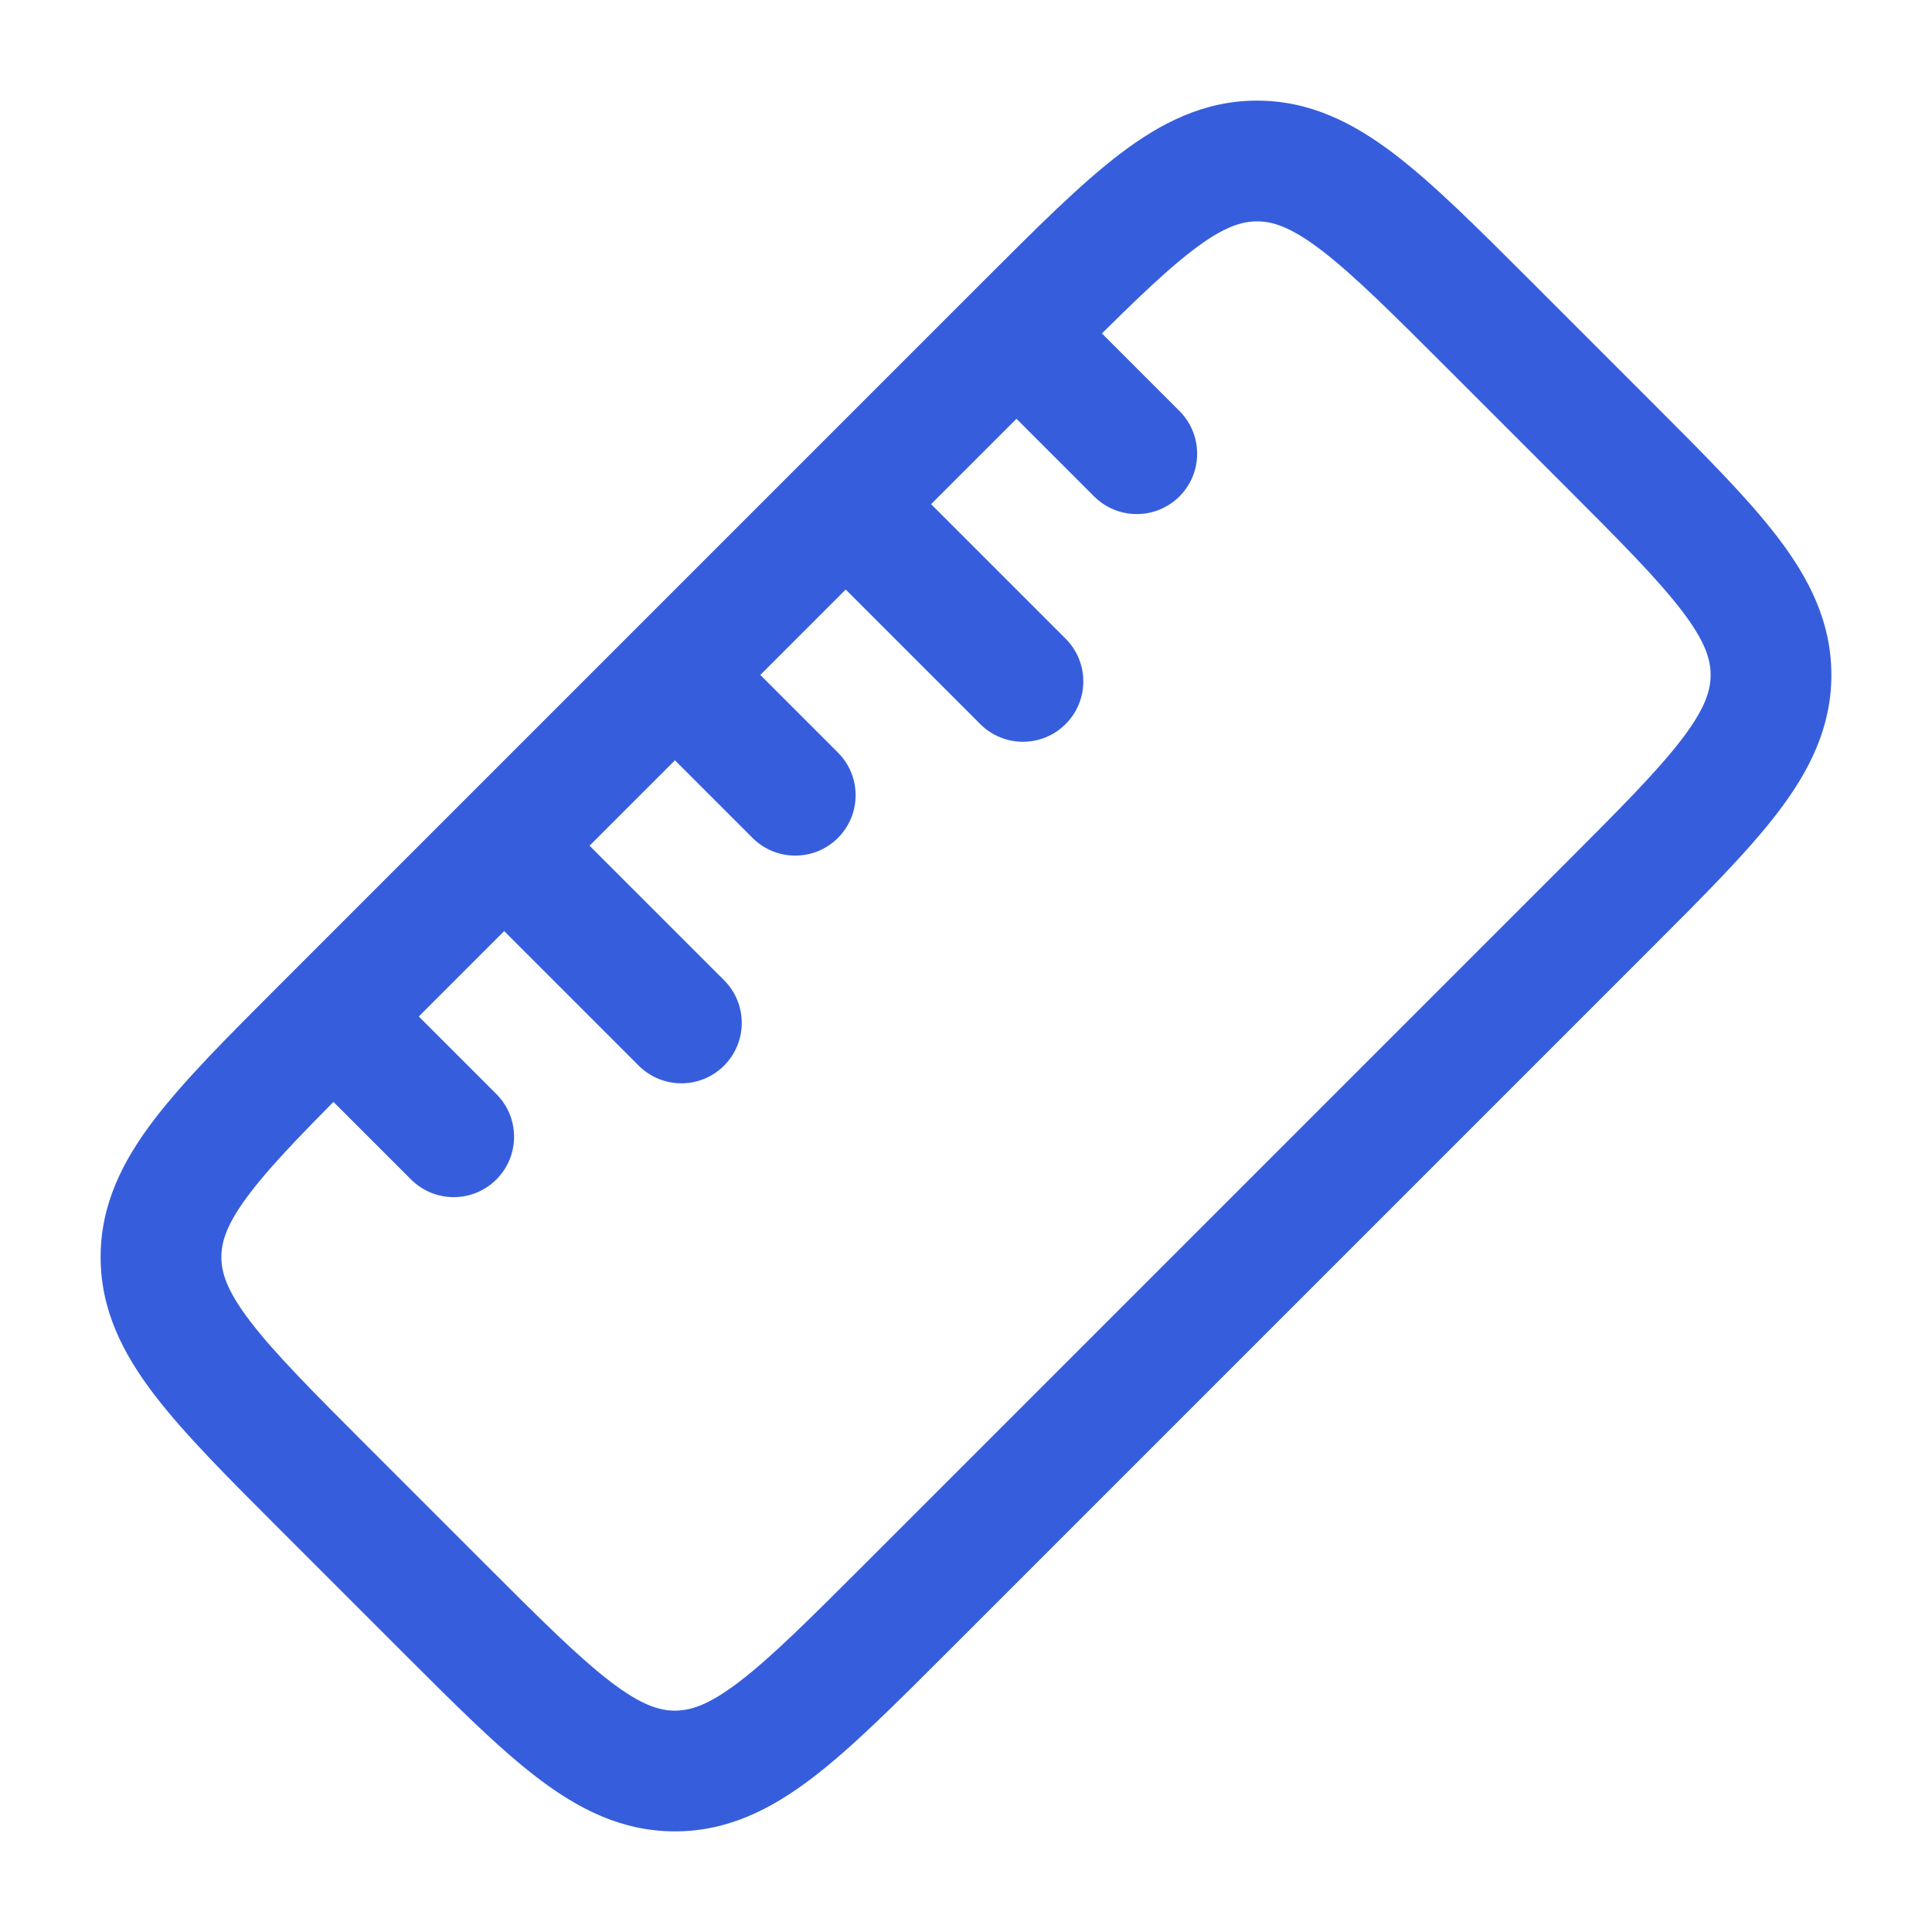<svg width="110" height="110" viewBox="0 0 110 110" fill="none" xmlns="http://www.w3.org/2000/svg">
<path fill-rule="evenodd" clip-rule="evenodd" d="M67.916 14.243C66.095 15.633 63.939 17.778 60.745 20.972L20.972 60.745C17.779 63.939 15.633 66.094 14.243 67.916C12.914 69.658 12.604 70.684 12.604 71.572C12.604 72.46 12.914 73.486 14.243 75.228C15.633 77.05 17.779 79.206 20.972 82.399L27.601 89.028C30.795 92.222 32.951 94.367 34.772 95.757C36.514 97.086 37.54 97.396 38.428 97.396C39.316 97.396 40.342 97.086 42.084 95.757C43.906 94.367 46.062 92.222 49.255 89.028L89.028 49.255C92.222 46.061 94.367 43.906 95.757 42.084C97.086 40.342 97.396 39.316 97.396 38.428C97.396 37.54 97.086 36.514 95.757 34.772C94.367 32.95 92.222 30.794 89.028 27.601L82.4 20.972C79.206 17.778 77.05 15.633 75.229 14.243C73.487 12.914 72.46 12.604 71.573 12.604C70.685 12.604 69.658 12.914 67.916 14.243ZM63.746 8.777C66.1 6.982 68.577 5.729 71.573 5.729C74.568 5.729 77.045 6.982 79.399 8.777C81.631 10.48 84.111 12.961 87.092 15.941L94.059 22.909C97.04 25.889 99.52 28.369 101.223 30.601C103.019 32.955 104.271 35.432 104.271 38.428C104.271 41.423 103.019 43.901 101.223 46.254C99.52 48.486 97.04 50.967 94.059 53.947L53.947 94.058C50.967 97.039 48.487 99.519 46.255 101.223C43.901 103.018 41.423 104.271 38.428 104.271C35.433 104.271 32.955 103.018 30.602 101.223C28.369 99.519 25.89 97.039 22.909 94.058L15.942 87.091C12.961 84.111 10.481 81.631 8.778 79.399C6.982 77.045 5.729 74.567 5.729 71.572C5.729 68.577 6.982 66.099 8.778 63.746C10.481 61.514 12.961 59.033 15.942 56.053L56.053 15.941C59.034 12.961 61.514 10.481 63.746 8.777Z" fill="#365EDC"/>
<path fill-rule="evenodd" clip-rule="evenodd" d="M36.365 36.365C37.708 35.022 39.884 35.022 41.227 36.365L47.708 42.847C49.051 44.189 49.051 46.365 47.708 47.708C46.366 49.05 44.19 49.05 42.847 47.708L36.365 41.226C35.023 39.884 35.023 37.707 36.365 36.365Z" fill="#365EDC"/>
<path fill-rule="evenodd" clip-rule="evenodd" d="M55.811 16.919C57.153 15.577 59.33 15.577 60.672 16.919L67.154 23.401C68.496 24.744 68.496 26.92 67.154 28.262C65.811 29.605 63.635 29.605 62.292 28.262L55.811 21.781C54.468 20.438 54.468 18.262 55.811 16.919Z" fill="#365EDC"/>
<path fill-rule="evenodd" clip-rule="evenodd" d="M16.919 55.81C18.261 54.468 20.438 54.468 21.78 55.81L28.262 62.292C29.605 63.635 29.605 65.811 28.262 67.153C26.92 68.496 24.743 68.496 23.401 67.153L16.919 60.672C15.576 59.329 15.576 57.153 16.919 55.81Z" fill="#365EDC"/>
<path fill-rule="evenodd" clip-rule="evenodd" d="M26.642 46.087C27.984 44.745 30.16 44.745 31.503 46.087L41.226 55.81C42.568 57.153 42.568 59.329 41.226 60.672C39.883 62.014 37.707 62.014 36.364 60.672L26.642 50.949C25.299 49.606 25.299 47.43 26.642 46.087Z" fill="#365EDC"/>
<path fill-rule="evenodd" clip-rule="evenodd" d="M46.088 26.642C47.43 25.3 49.607 25.3 50.949 26.642L60.672 36.365C62.014 37.707 62.014 39.884 60.672 41.226C59.33 42.569 57.153 42.569 55.811 41.226L46.088 31.503C44.745 30.161 44.745 27.985 46.088 26.642Z" fill="#365EDC"/>
</svg>
